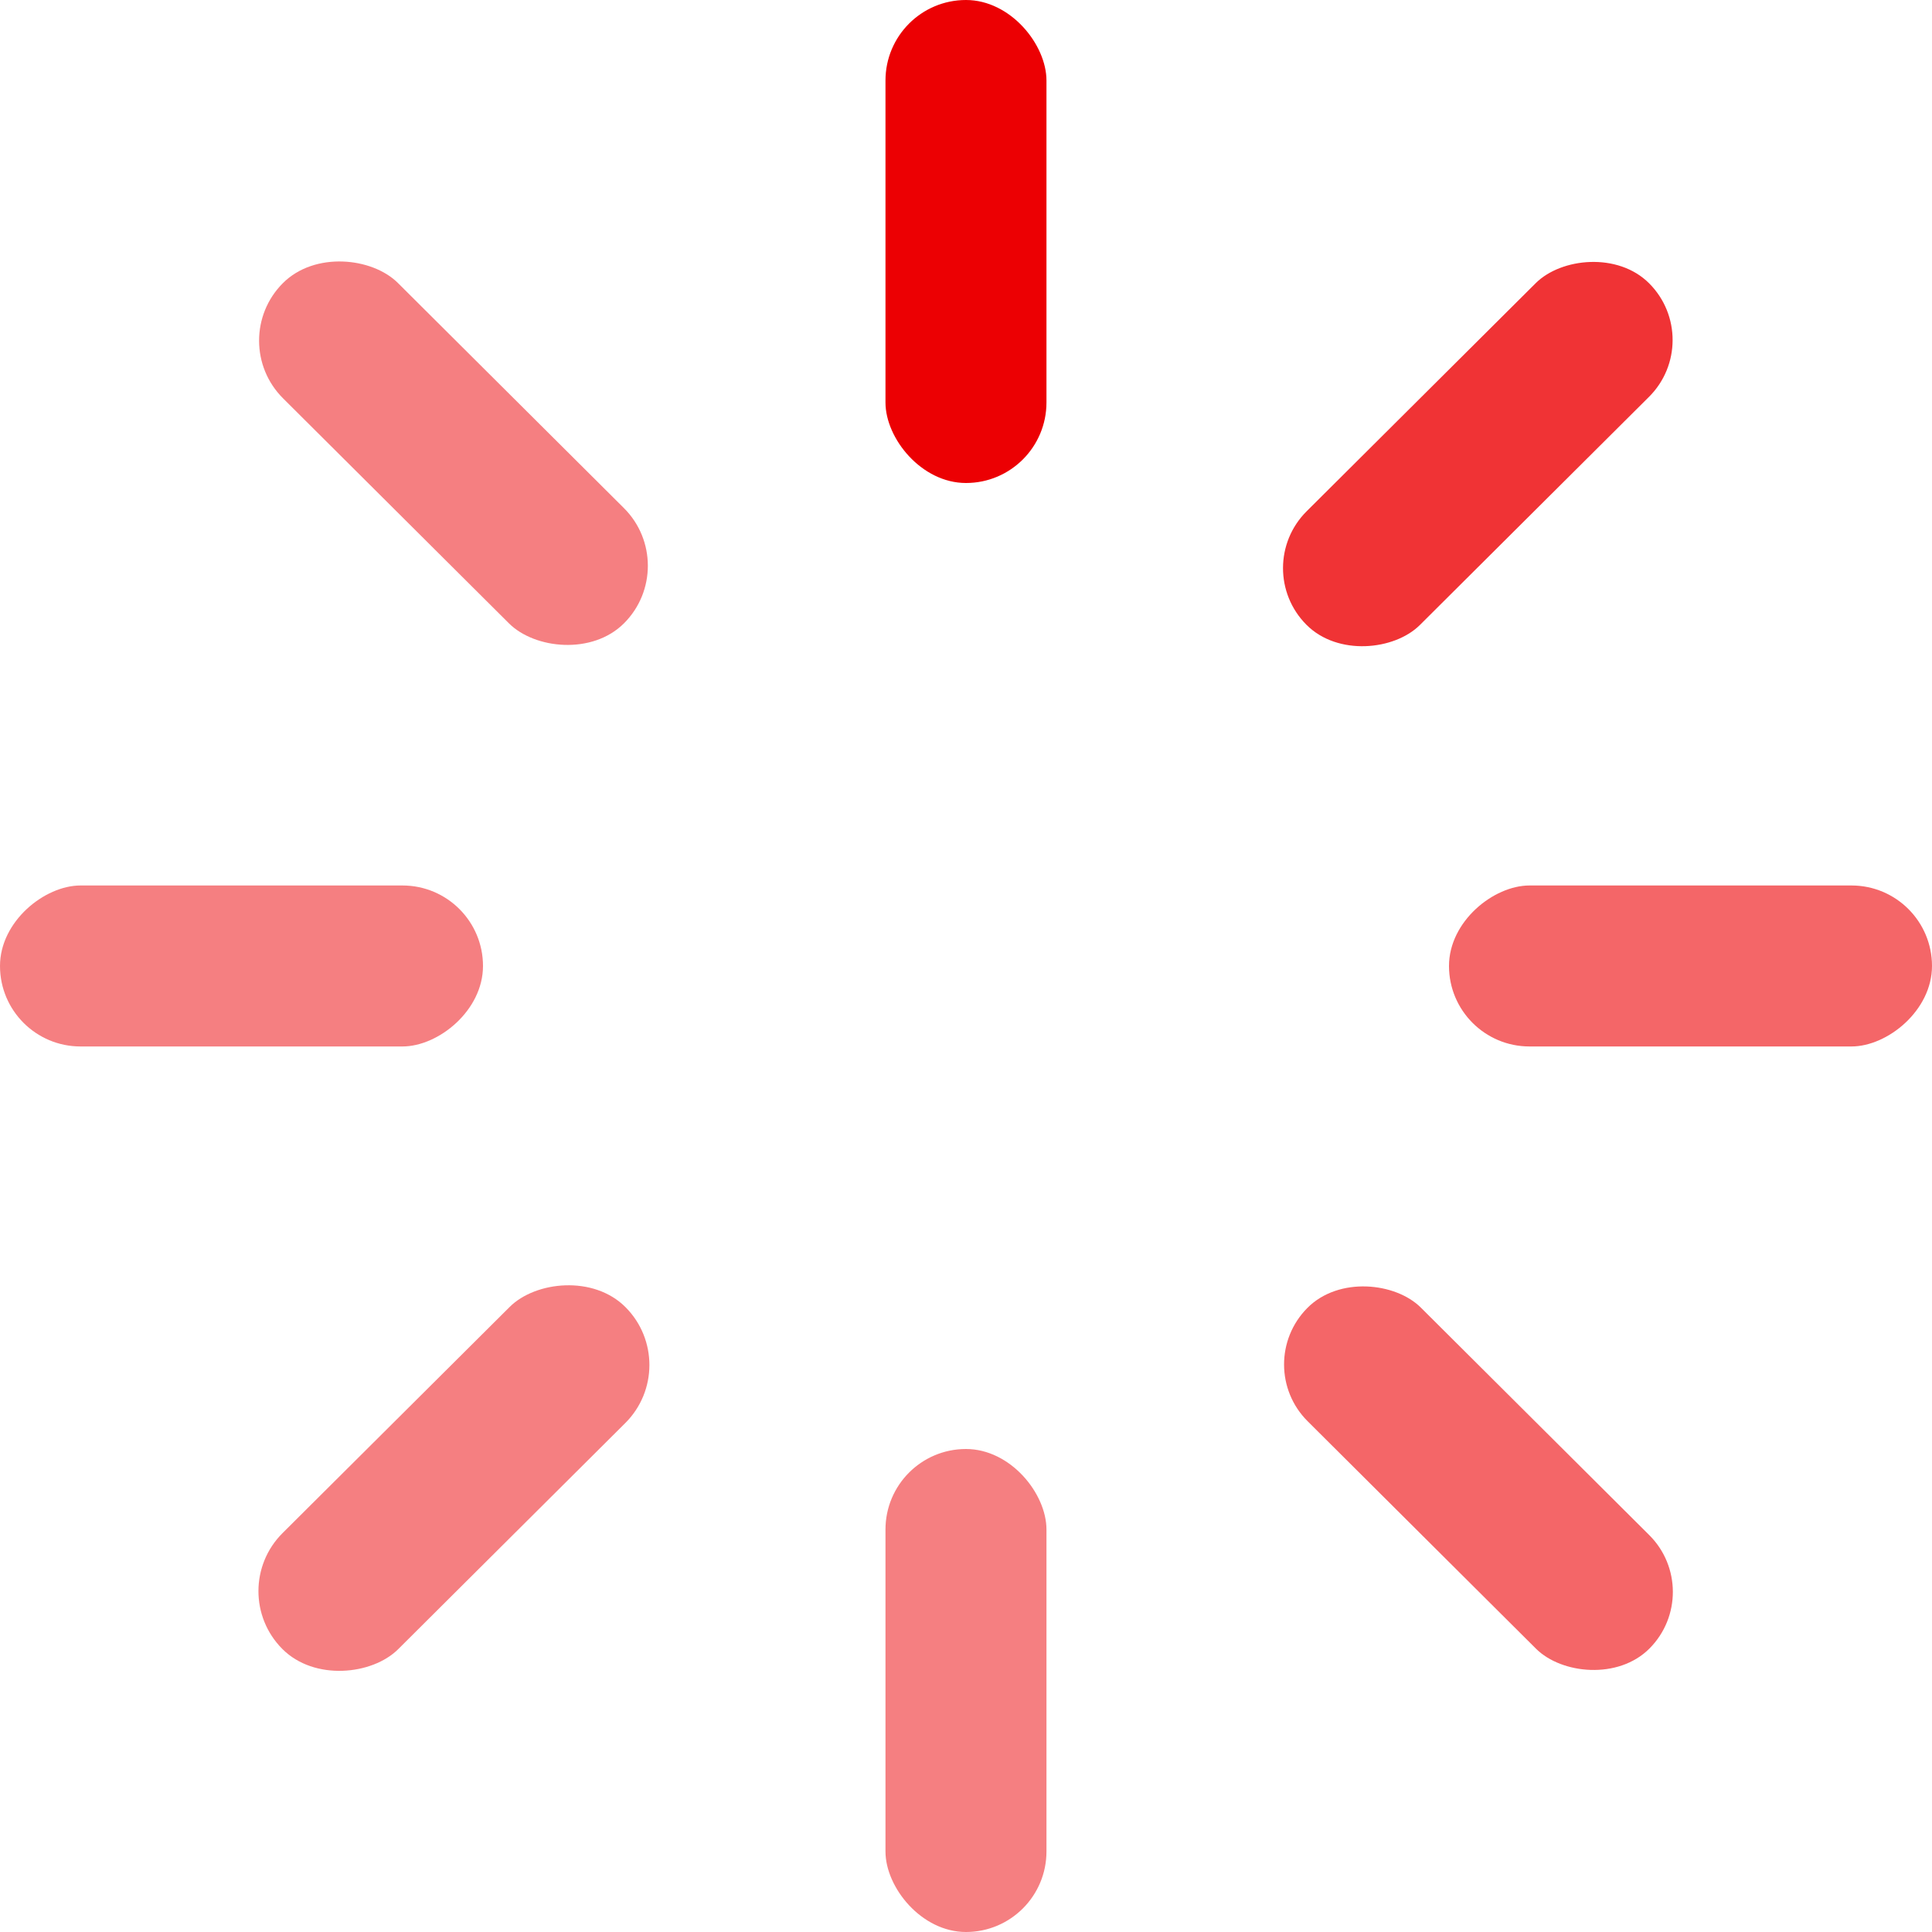 <svg width="34" height="34" viewBox="0 0 34 34" fill="none" xmlns="http://www.w3.org/2000/svg">
    <rect x="15.583" width="2.833" height="8.5" rx="1.417" fill="#EC0003">
        <animate attributeType="CSS" attributeName="opacity" from="1" to="0.1" dur="1s" begin="0.125s"
                 repeatCount="indefinite"/>
    </rect>
    <rect opacity="0.8" width="2.823" height="8.509" rx="1.411"
          transform="matrix(-0.706 -0.709 -0.709 0.706 30.02 5.988)" fill="#EC0003">
        <animate attributeType="CSS" attributeName="opacity" from="1" to="0.1" dur="1s" begin="0.25s"
                 repeatCount="indefinite"/>
    </rect>
    <rect opacity="0.6" x="25.5" y="18.416" width="2.833" height="8.5" rx="1.417"
          transform="rotate(-90 25.5 18.416)" fill="#EC0003">
        <animate attributeType="CSS" attributeName="opacity" from="1" to="0.1" dur="1s" begin="0.375s"
                 repeatCount="indefinite"/>
    </rect>
    <rect opacity="0.6" x="30.024" y="28.011" width="2.823" height="8.495" rx="1.411"
          transform="rotate(134.886 30.024 28.011)" fill="#EC0003">
        <animate attributeType="CSS" attributeName="opacity" from="1" to="0.1" dur="1s" begin="0.5s"
                 repeatCount="indefinite"/>
    </rect>
    <rect opacity="0.5" x="15.583" y="25.5" width="2.833" height="8.5" rx="1.417" fill="#EC0003">
        <animate attributeType="CSS" attributeName="opacity" from="1" to="0.1" dur="1s" begin="0.625s"
                 repeatCount="indefinite"/>
    </rect>
    <rect opacity="0.5" width="2.882" height="8.519" rx="1.441"
          transform="matrix(0.706 0.709 0.709 -0.706 3.951 27.997)" fill="#EC0003">
        <animate attributeType="CSS" attributeName="opacity" from="1" to="0.1" dur="1s" begin="0.75s"
                 repeatCount="indefinite"/>
    </rect>
    <rect opacity="0.5" y="18.416" width="2.833" height="8.5" rx="1.417"
          transform="rotate(-90 0 18.416)" fill="#EC0003">
        <animate attributeType="CSS" attributeName="opacity" from="1" to="0.1" dur="1s" begin="0.875s"
                 repeatCount="indefinite"/>
    </rect>
    <rect opacity="0.5" x="3.966" y="5.999" width="2.865" height="8.478" rx="1.433"
          transform="rotate(-45.114 3.966 5.999)" fill="#EC0003">
        <animate attributeType="CSS" attributeName="opacity" from="1" to="0.1" dur="1s" begin="1s"
                 repeatCount="indefinite"/>
    </rect>
</svg>